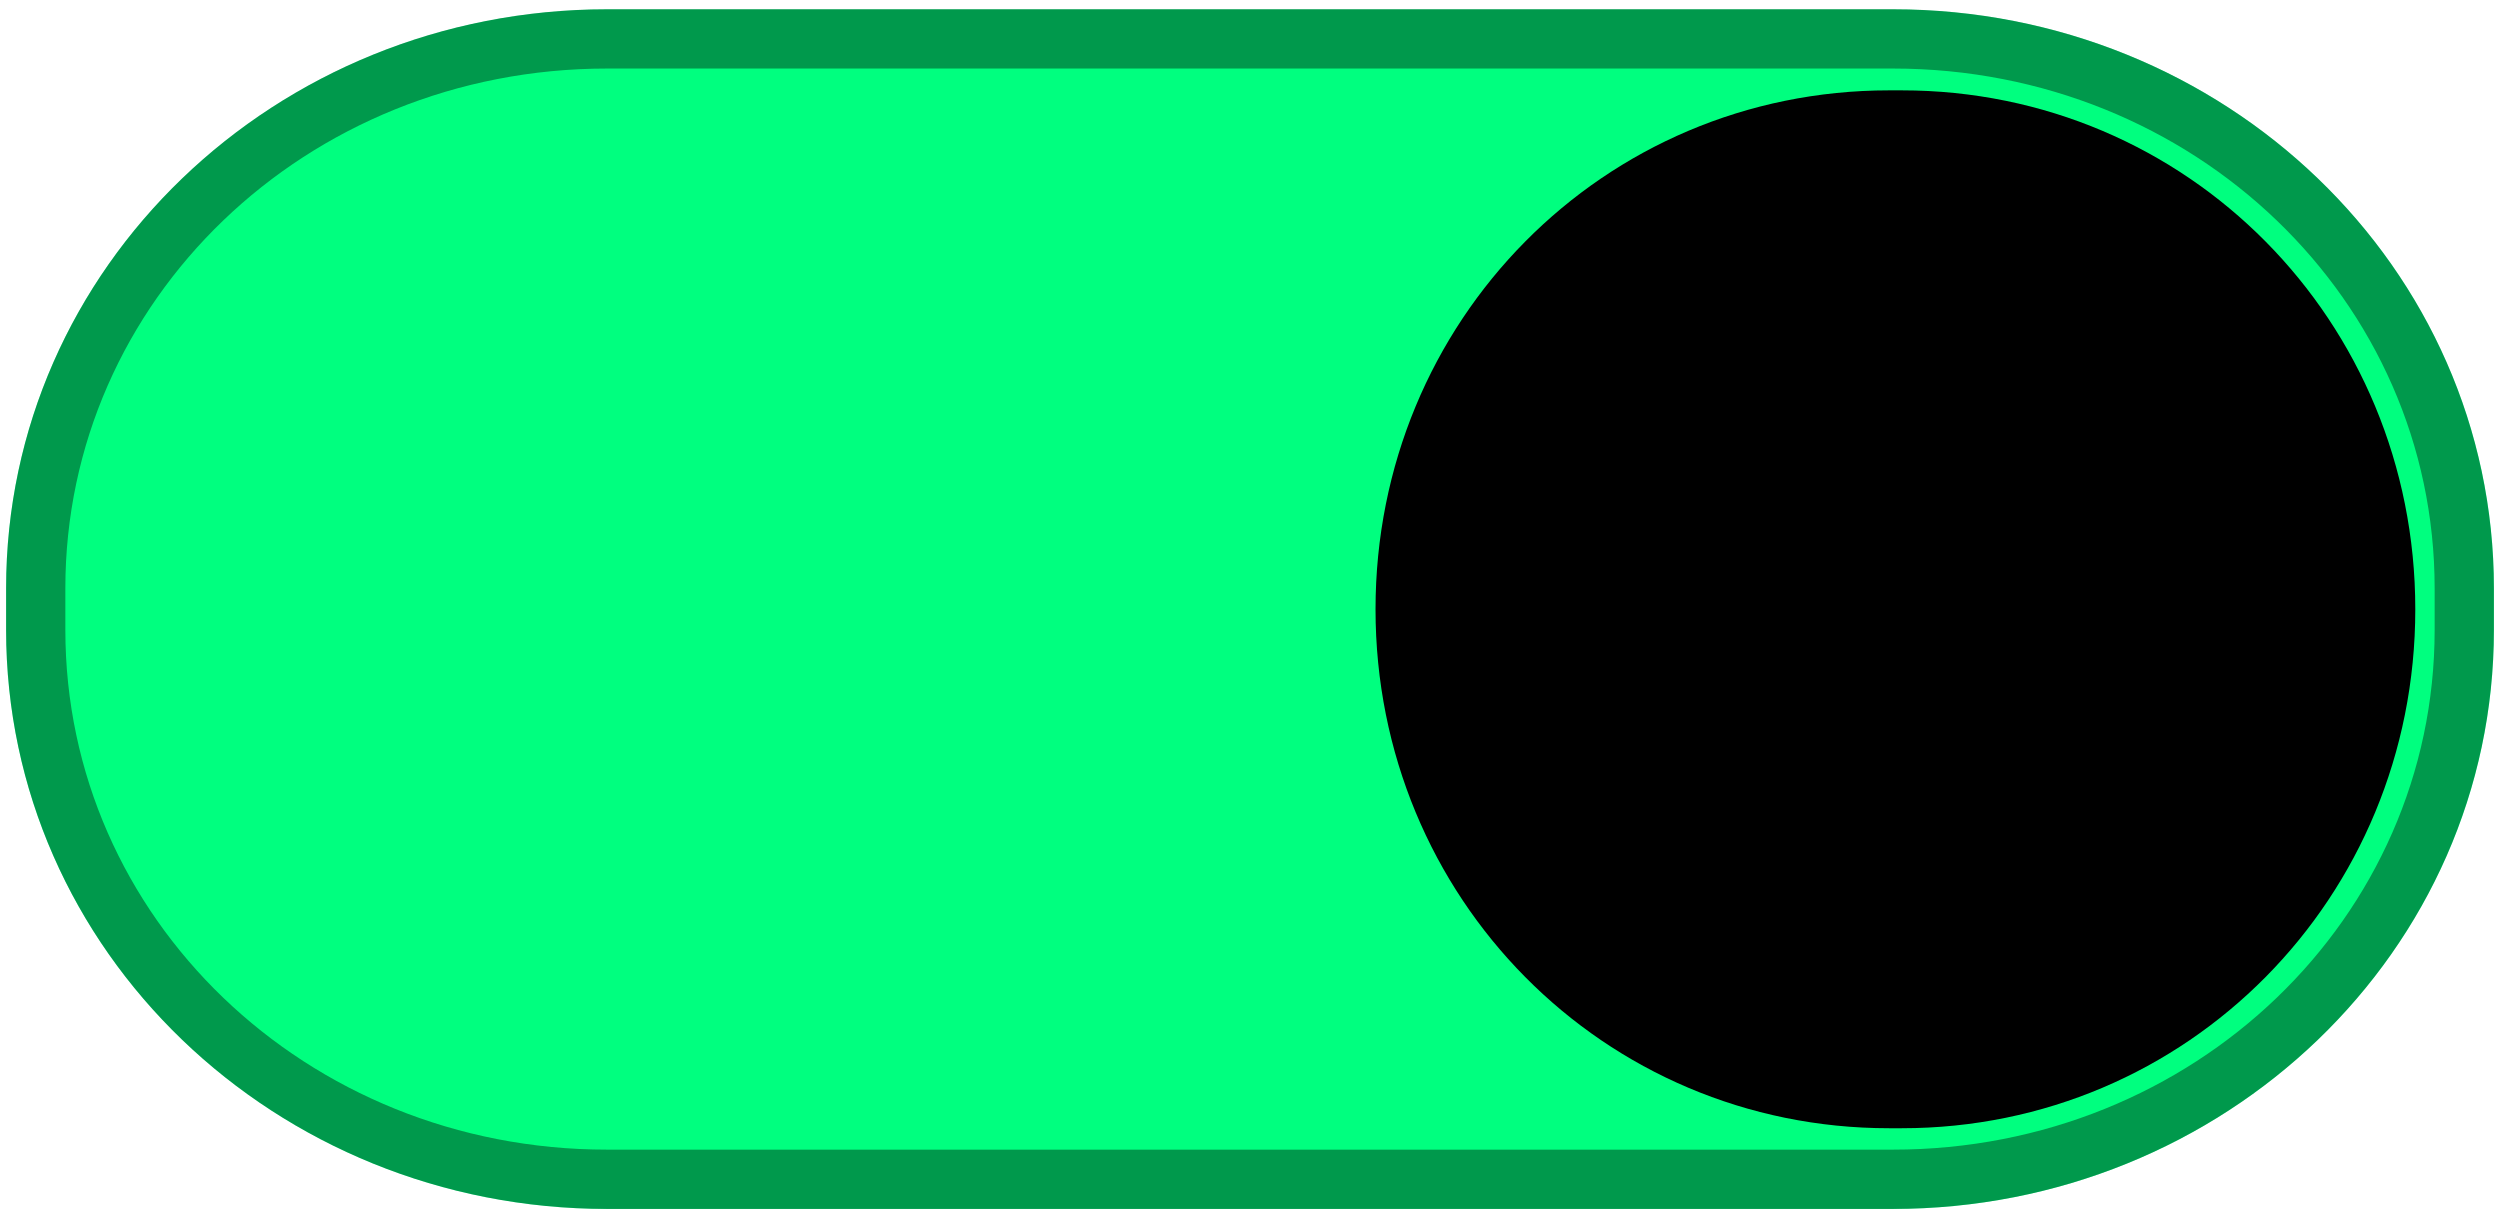 <svg width="91.696" height="44.682" version="1.1" viewBox="0 0 91.696 44.682" xmlns="http://www.w3.org/2000/svg"><path d="m22.265 0.342c-12.17 0-22.041 9.466-22.041 21.234v1.532c0 11.767 9.871 21.234 22.041 21.234h47.167c12.17 0 22.041-9.466 22.041-21.234v-1.532c0-11.767-9.871-21.234-22.041-21.234z" color="#000000" color-rendering="auto" dominant-baseline="auto" fill="#00ff7f" image-rendering="auto" shape-rendering="auto" solid-color="#000000" style="font-feature-settings:normal;font-variant-alternates:normal;font-variant-caps:normal;font-variant-ligatures:normal;font-variant-numeric:normal;font-variant-position:normal;isolation:auto;mix-blend-mode:normal;paint-order:normal;shape-padding:0;text-decoration-color:#000000;text-decoration-line:none;text-decoration-style:solid;text-indent:0;text-orientation:mixed;text-transform:none;white-space:normal"/><path d="m22.264 0.34c-12.169 0-22.039 9.467-22.039 21.236v1.529c0 11.769 9.87 21.236 22.039 21.236h47.168c12.169 0 22.039-9.467 22.039-21.236v-1.529c0-11.769-9.87-21.236-22.039-21.236zm0 2.174h47.168c11.047 0 19.867 8.506 19.867 19.062v1.529c0 10.556-8.82 19.062-19.867 19.062h-47.168c-11.047 0-19.867-8.506-19.867-19.062v-1.529c0-10.556 8.82-19.062 19.867-19.062z" color="#000000" color-rendering="auto" dominant-baseline="auto" image-rendering="auto" opacity=".4" shape-rendering="auto" solid-color="#000000" style="font-feature-settings:normal;font-variant-alternates:normal;font-variant-caps:normal;font-variant-ligatures:normal;font-variant-numeric:normal;font-variant-position:normal;isolation:auto;mix-blend-mode:normal;paint-order:normal;shape-padding:0;text-decoration-color:#000000;text-decoration-line:none;text-decoration-style:solid;text-indent:0;text-orientation:mixed;text-transform:none;white-space:normal"/><g transform="matrix(-1 0 0 1 91.863 0)"><path d="m22.109 3.314h0.467c10.475 0 18.835 8.447 18.835 19.032v0.004c0 10.585-8.36 19.032-18.835 19.032h-0.467c-10.475 0-18.835-8.447-18.835-19.032v-0.004c0-10.585 8.36-19.032 18.835-19.032z" color="#000000" color-rendering="auto" dominant-baseline="auto" image-rendering="auto" shape-rendering="auto" solid-color="#000000" style="font-feature-settings:normal;font-variant-alternates:normal;font-variant-caps:normal;font-variant-ligatures:normal;font-variant-numeric:normal;font-variant-position:normal;isolation:auto;mix-blend-mode:normal;paint-order:normal;shape-padding:0;text-decoration-color:#000000;text-decoration-line:none;text-decoration-style:solid;text-indent:0;text-orientation:mixed;text-transform:none;white-space:normal"/></g></svg>
